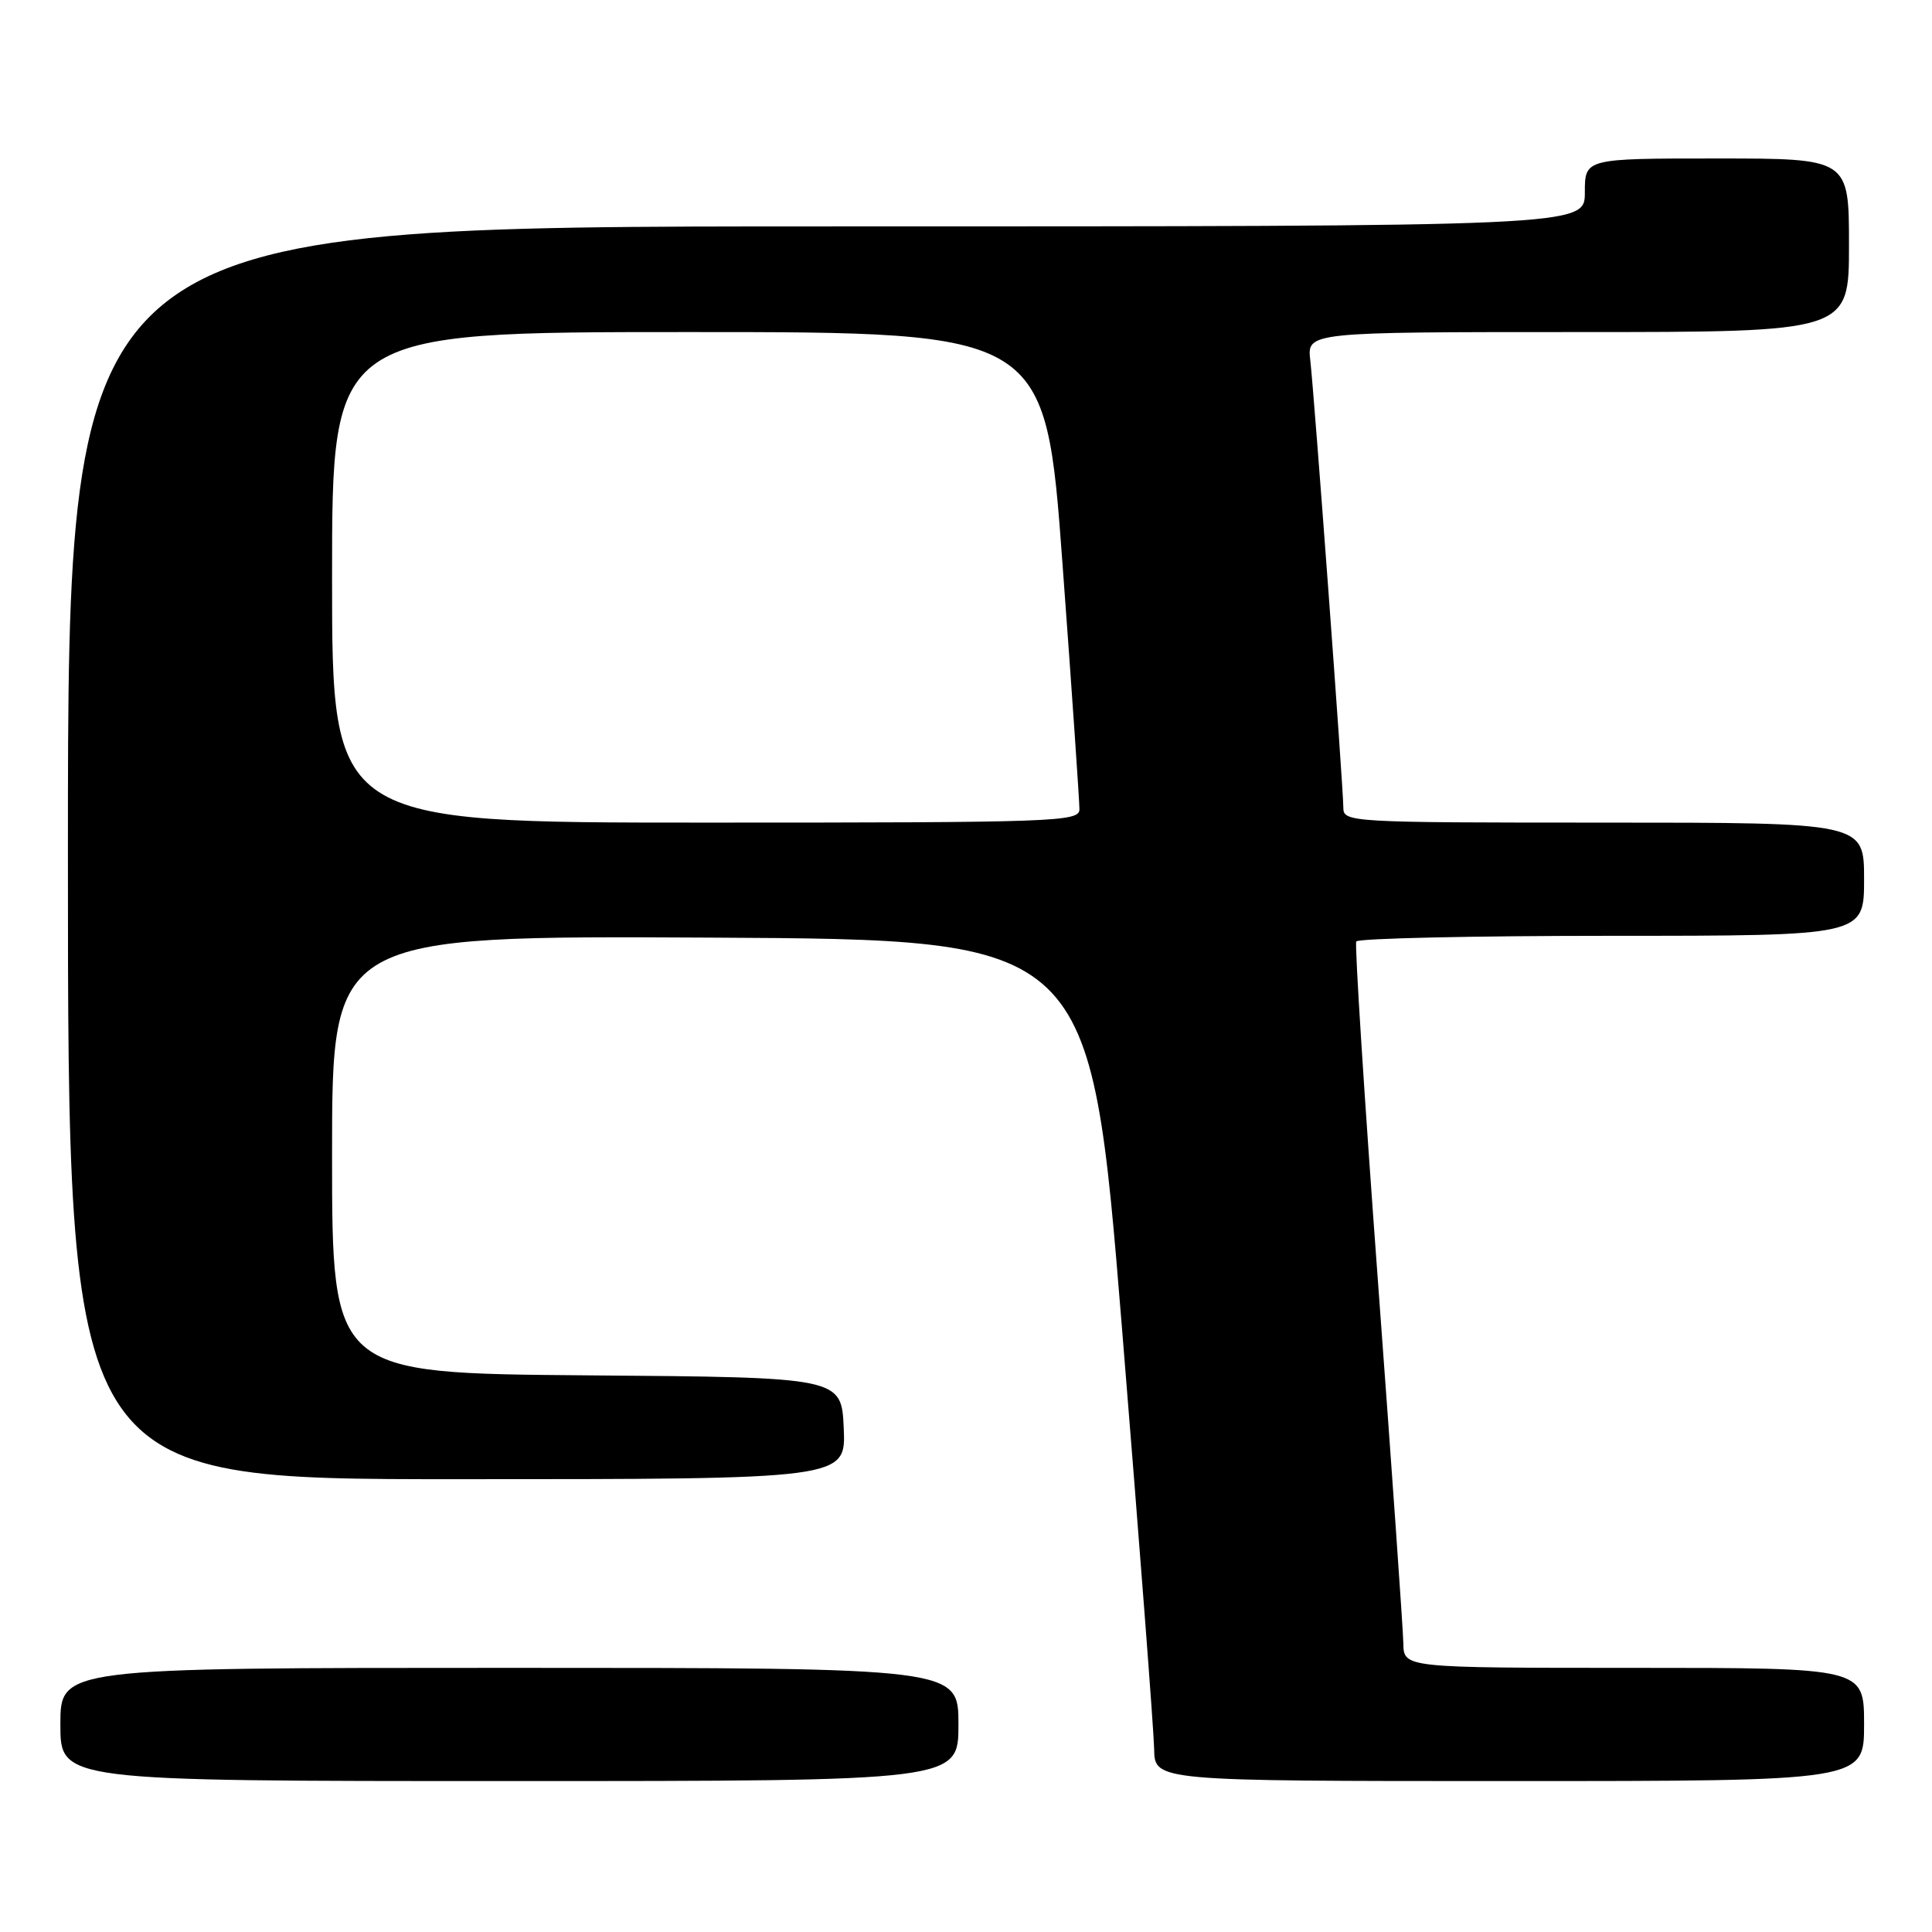 <?xml version="1.0" encoding="UTF-8" standalone="no"?>
<!DOCTYPE svg PUBLIC "-//W3C//DTD SVG 1.1//EN" "http://www.w3.org/Graphics/SVG/1.1/DTD/svg11.dtd" >
<svg xmlns="http://www.w3.org/2000/svg" xmlns:xlink="http://www.w3.org/1999/xlink" version="1.1" viewBox="0 0 256 256">
 <g >
 <path fill="currentColor"
d=" M 127.00 228.50 C 127.00 221.00 127.00 221.00 67.50 221.00 C 8.00 221.00 8.00 221.00 8.00 228.50 C 8.00 236.00 8.00 236.00 67.50 236.00 C 127.00 236.00 127.00 236.00 127.00 228.50 Z  M 247.00 228.50 C 247.00 221.00 247.00 221.00 216.50 221.00 C 186.00 221.00 186.00 221.00 185.95 217.75 C 185.92 215.96 184.41 194.48 182.60 170.00 C 180.79 145.52 179.49 125.16 179.71 124.75 C 179.94 124.34 195.17 124.00 213.56 124.00 C 247.00 124.00 247.00 124.00 247.00 116.50 C 247.00 109.00 247.00 109.00 212.50 109.00 C 178.81 109.00 178.00 108.95 178.00 107.02 C 178.00 104.43 174.17 52.59 173.62 47.75 C 173.19 44.00 173.19 44.00 209.10 44.00 C 245.00 44.00 245.00 44.00 245.00 32.50 C 245.00 21.00 245.00 21.00 227.50 21.00 C 210.00 21.00 210.00 21.00 210.00 25.50 C 210.00 30.00 210.00 30.00 109.50 30.00 C 9.00 30.00 9.00 30.00 9.00 113.00 C 9.00 196.00 9.00 196.00 60.55 196.00 C 112.09 196.00 112.09 196.00 111.80 189.25 C 111.50 182.50 111.50 182.50 77.75 182.24 C 44.00 181.97 44.00 181.97 44.00 152.98 C 44.00 123.98 44.00 123.98 94.24 124.24 C 144.48 124.50 144.48 124.50 148.67 176.00 C 150.97 204.32 152.89 229.41 152.93 231.75 C 153.00 236.00 153.00 236.00 200.00 236.00 C 247.00 236.00 247.00 236.00 247.00 228.50 Z  M 44.00 76.50 C 44.00 44.00 44.00 44.00 91.27 44.00 C 138.53 44.00 138.53 44.00 140.79 74.75 C 142.04 91.66 143.04 106.29 143.03 107.25 C 143.00 108.89 139.97 109.00 93.50 109.00 C 44.00 109.00 44.00 109.00 44.00 76.50 Z "/>
</g>
</svg>